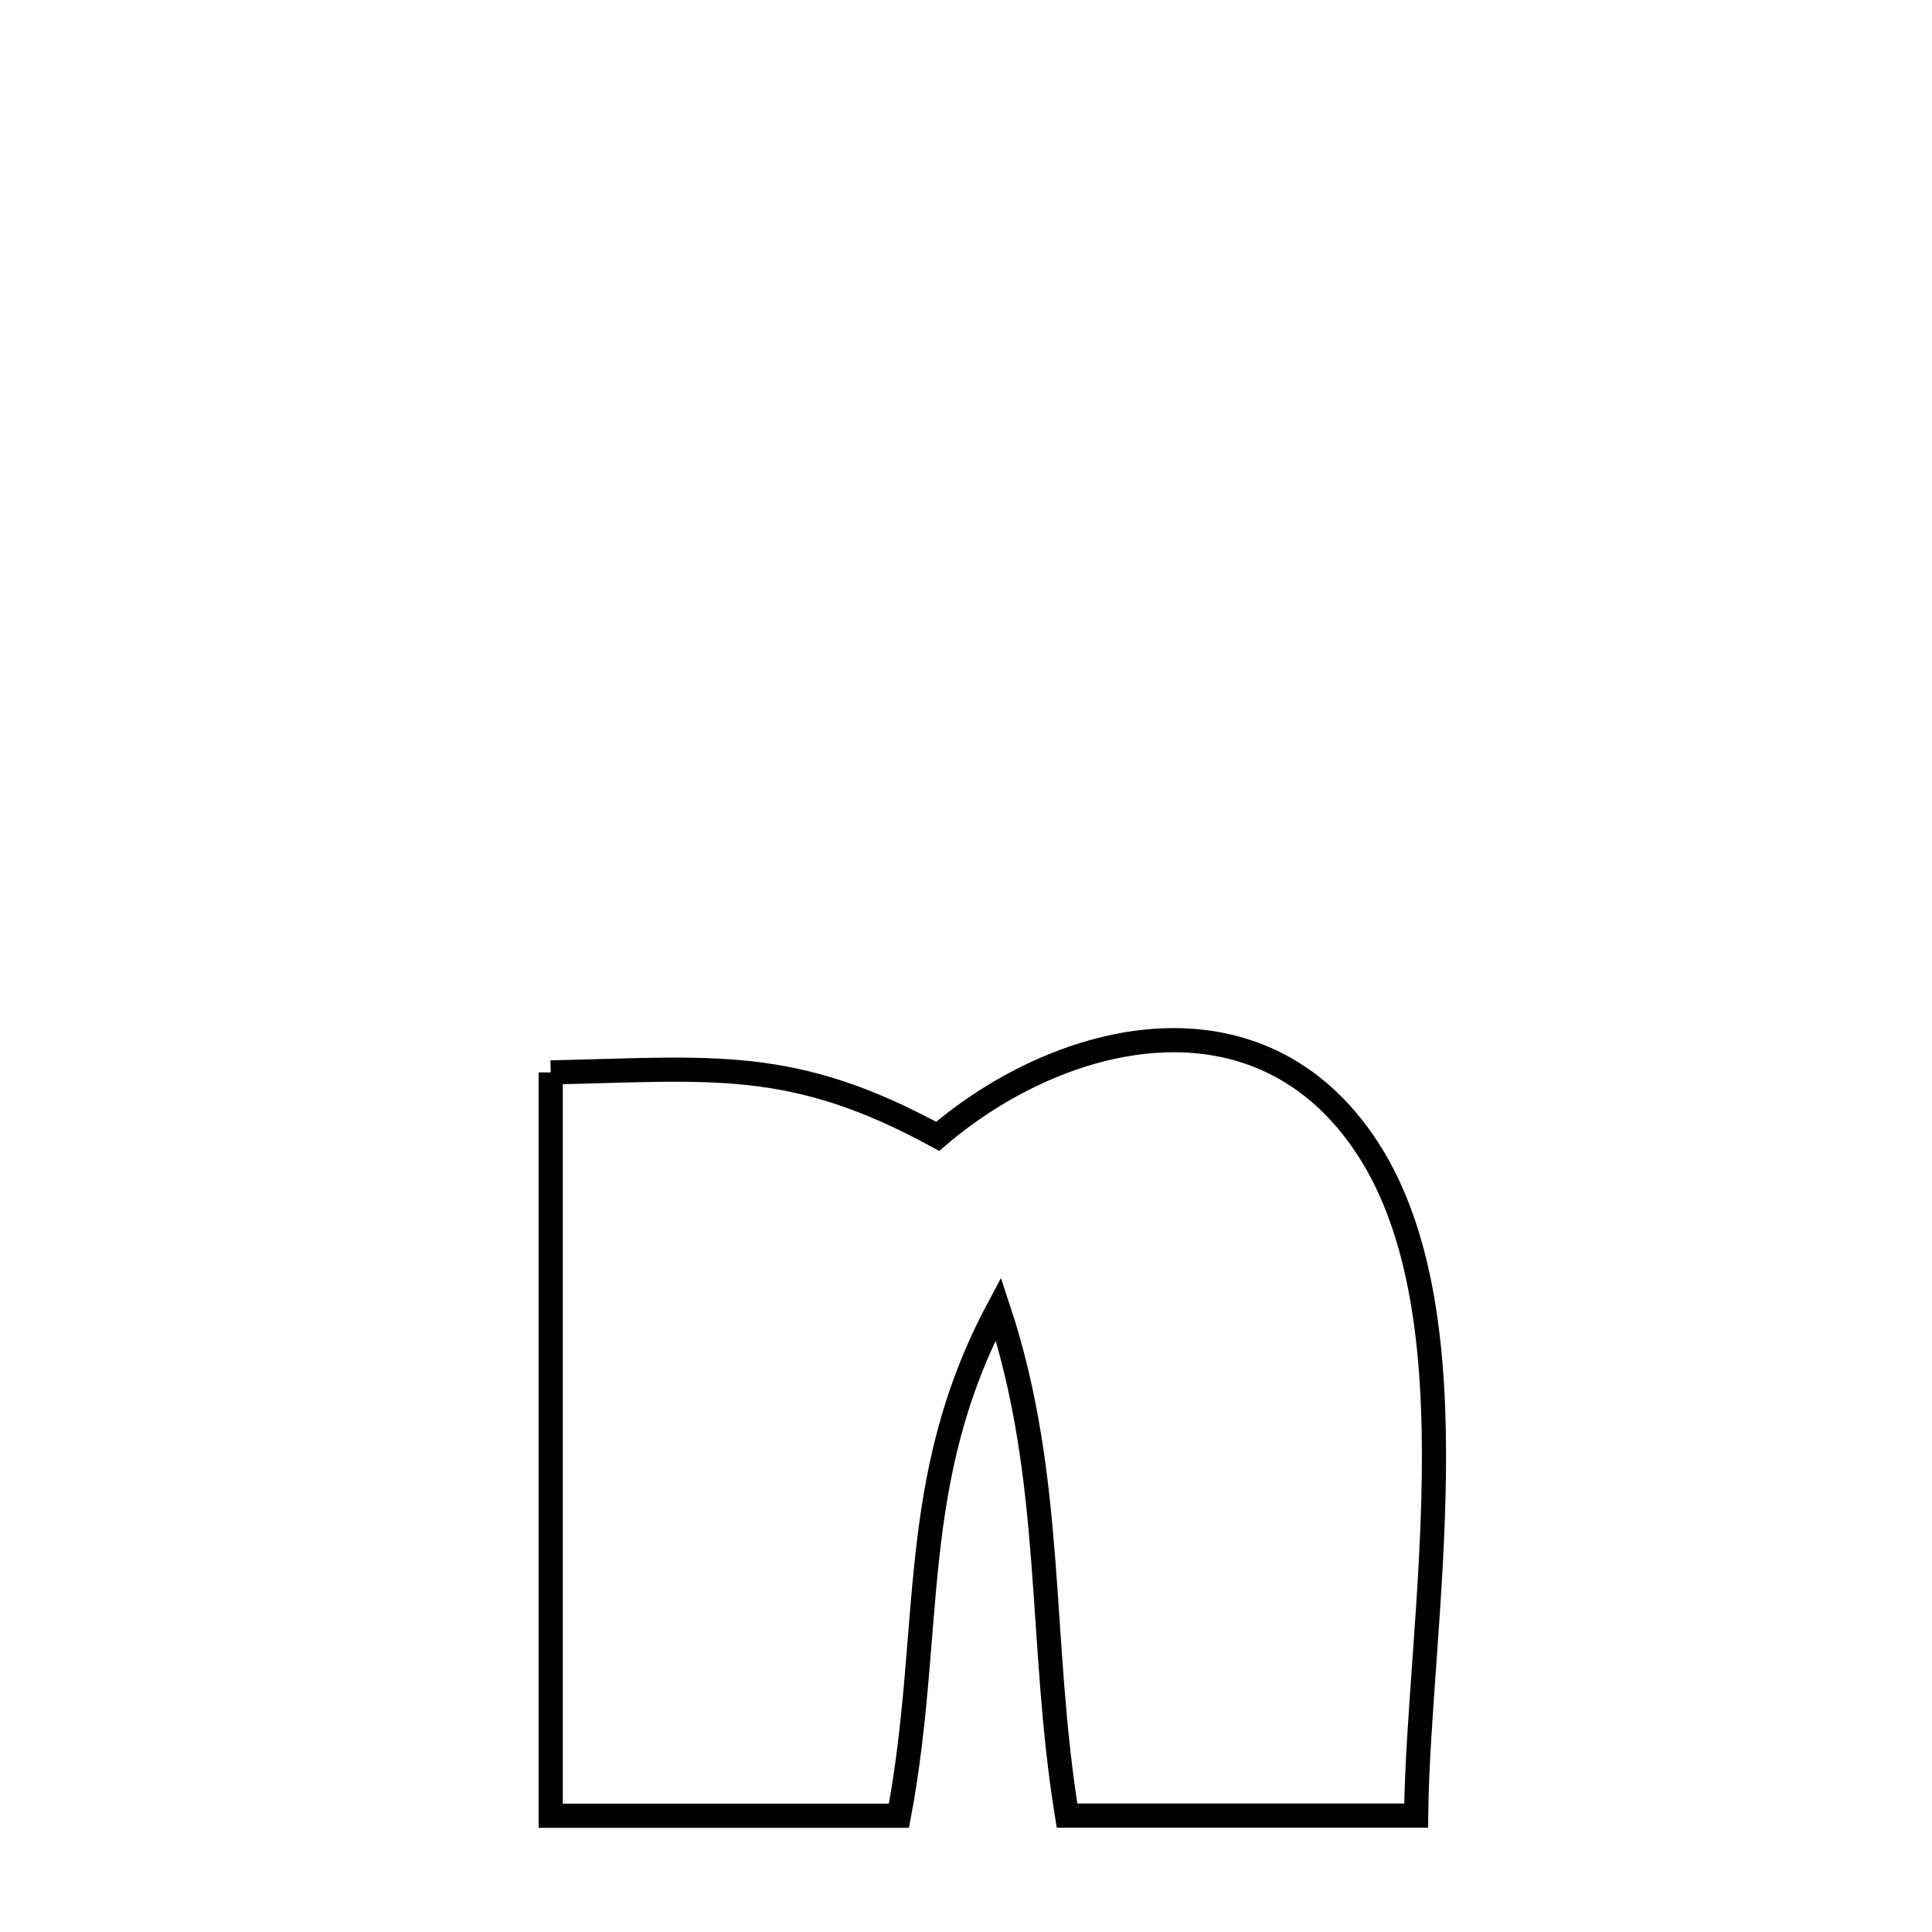 <svg xmlns="http://www.w3.org/2000/svg" viewBox="0.0 0.0 24.0 24.0" height="200px" width="200px"><path fill="none" stroke="black" stroke-width=".3" stroke-opacity="1.0"  filling="0" d="M6.841 13.322 L6.841 13.322 C8.861 13.278 9.844 13.131 11.648 14.116 L11.648 14.116 C13.19 12.798 15.654 12.211 16.992 14.27 C17.674 15.32 17.83 16.8 17.812 18.313 C17.795 19.827 17.604 21.373 17.592 22.554 L17.592 22.554 C16.146 22.554 14.701 22.554 13.255 22.554 L13.255 22.554 C12.9 20.373 13.107 18.383 12.402 16.256 L12.402 16.256 C11.259 18.397 11.601 20.239 11.167 22.556 L11.167 22.556 C9.725 22.556 8.283 22.556 6.841 22.556 L6.841 22.556 C6.841 21.017 6.841 19.478 6.841 17.939 C6.841 16.4 6.841 14.861 6.841 13.322 L6.841 13.322"></path></svg>